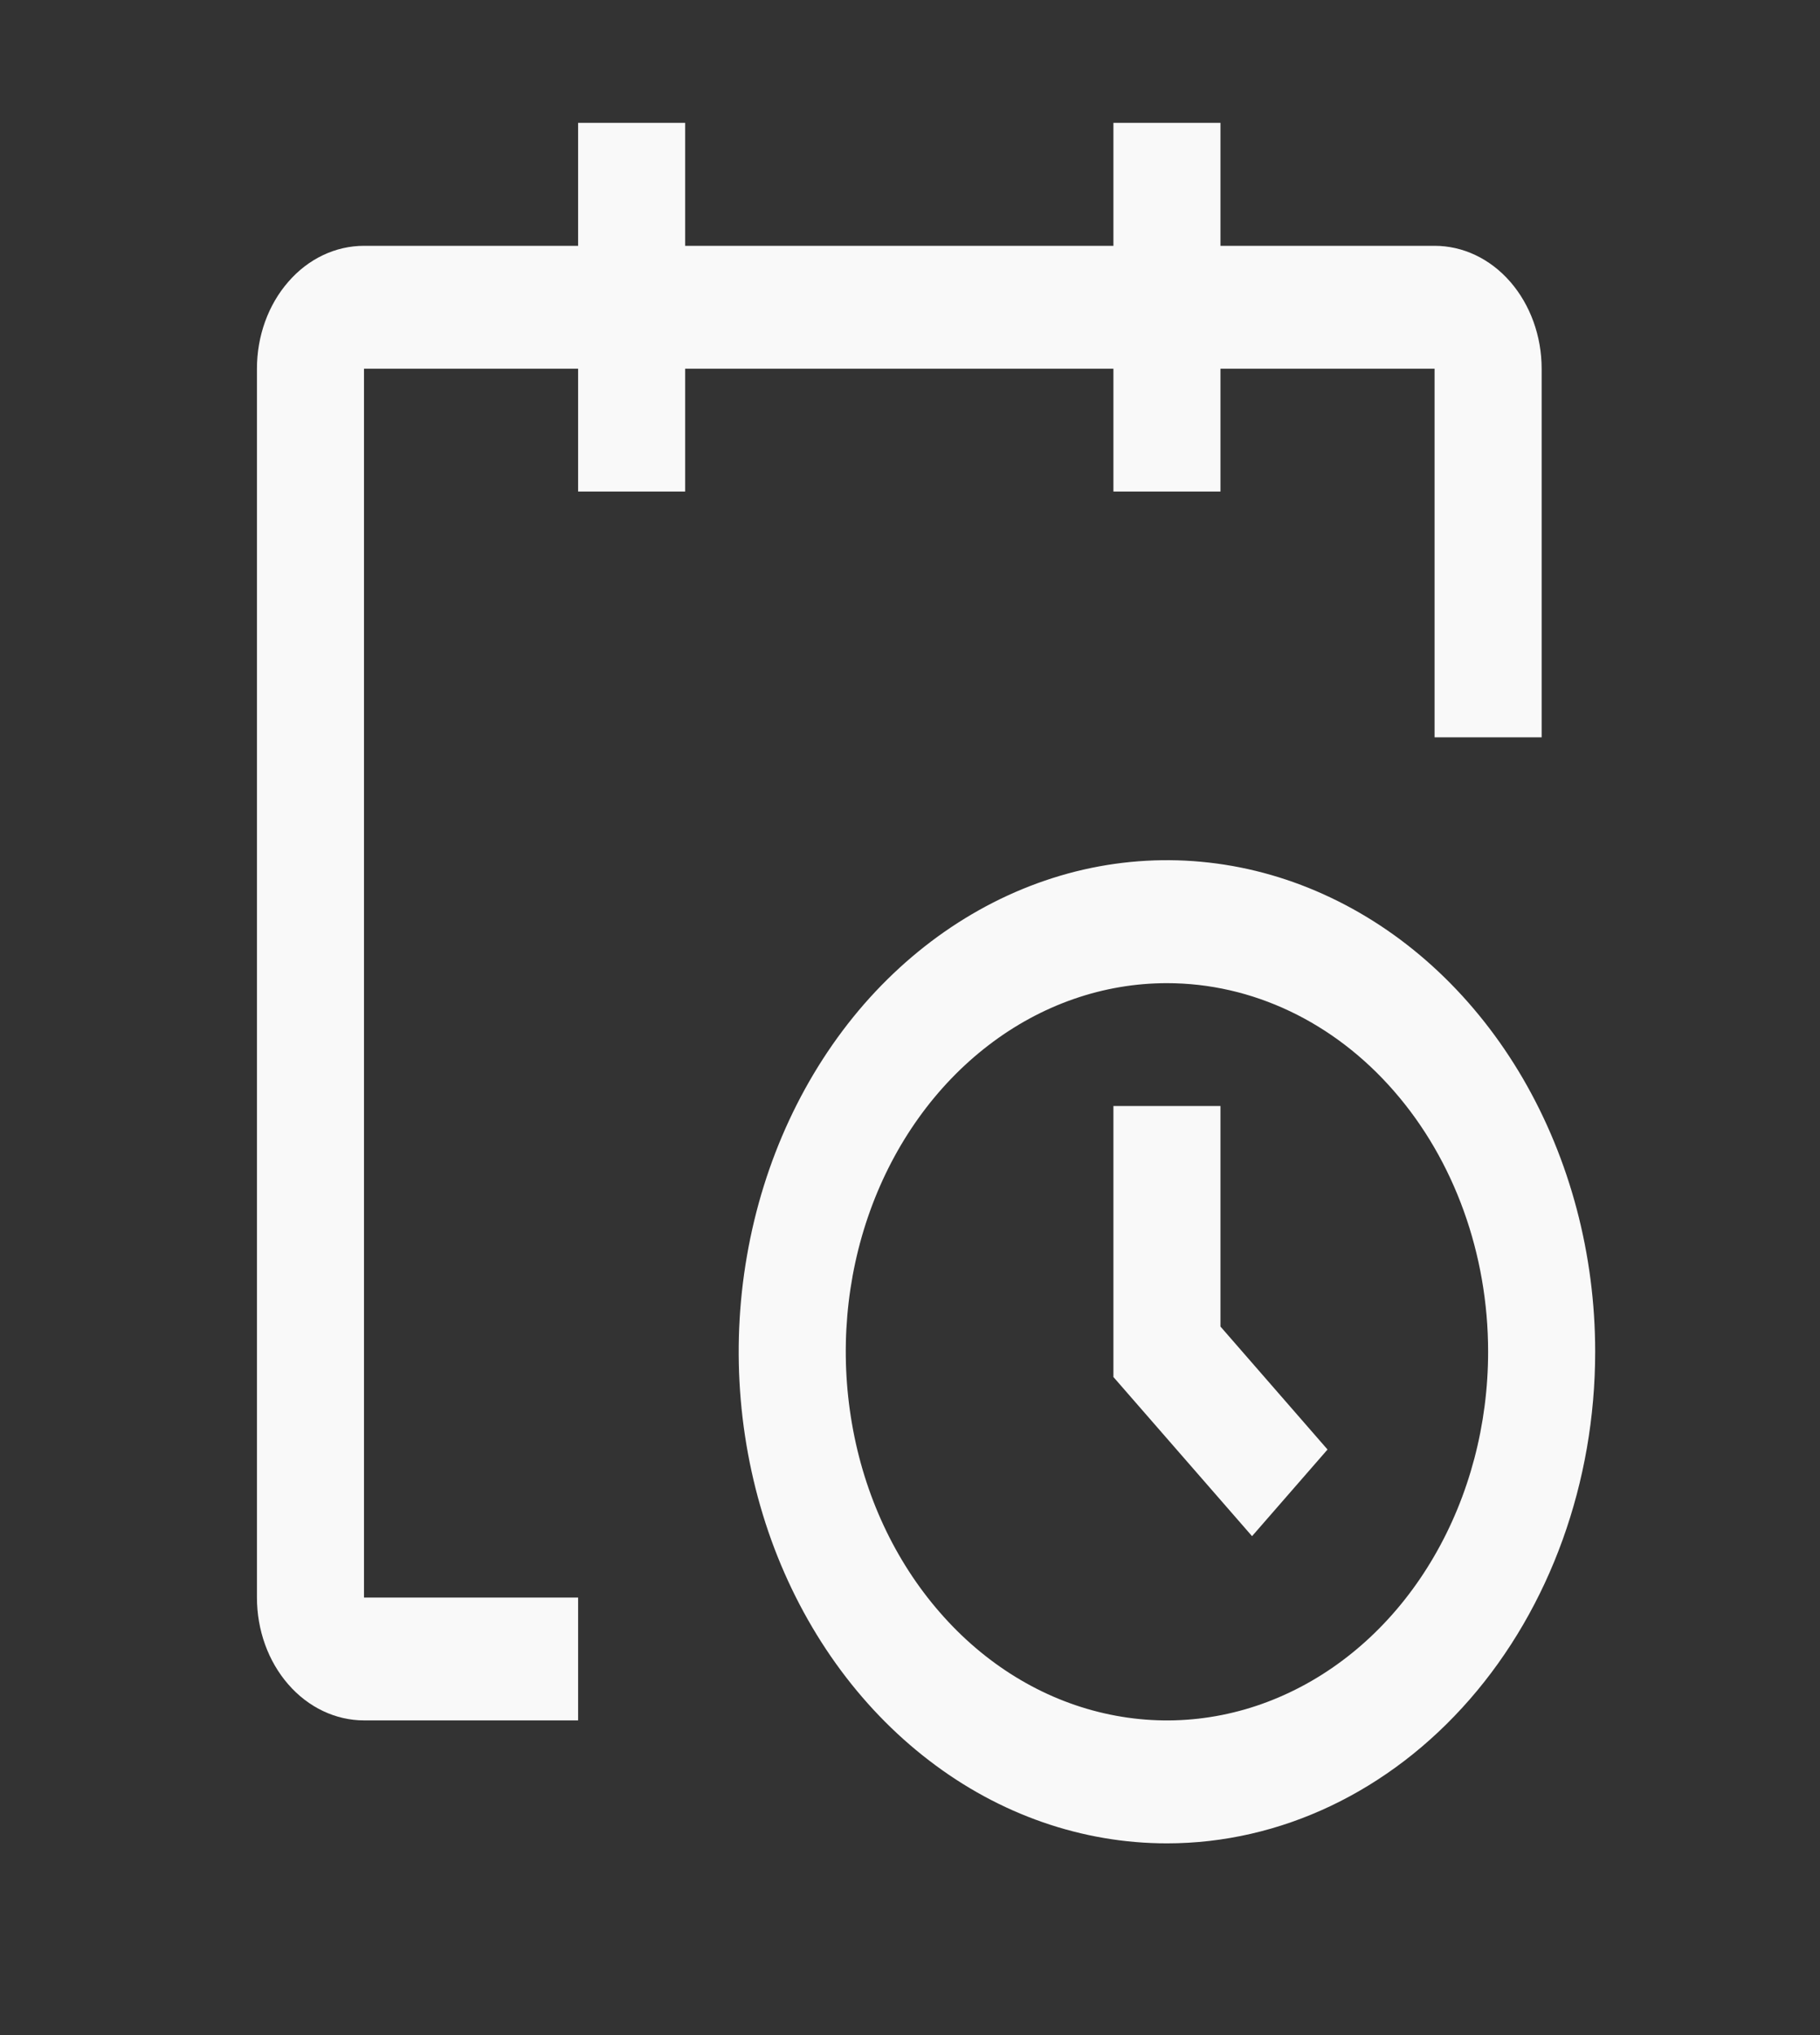 <svg width="17" height="19" viewBox="0 0 17 19" fill="none" xmlns="http://www.w3.org/2000/svg">
<rect x="0" y="0" width="17" height="19" fill="#333333" stroke="none"/>
<path d="M10.9 17.21C10.109 17.21 9.335 16.941 8.678 16.436C8.02 15.932 7.507 15.215 7.204 14.377C6.902 13.538 6.822 12.615 6.977 11.725C7.131 10.835 7.512 10.017 8.071 9.375C8.631 8.734 9.344 8.297 10.12 8.119C10.896 7.942 11.7 8.033 12.431 8.381C13.162 8.728 13.786 9.316 14.226 10.071C14.665 10.826 14.9 11.713 14.9 12.62C14.9 13.838 14.479 15.005 13.728 15.866C12.978 16.726 11.961 17.21 10.9 17.21ZM10.9 9.179C10.307 9.179 9.727 9.38 9.233 9.759C8.74 10.137 8.355 10.674 8.128 11.303C7.901 11.932 7.842 12.624 7.958 13.292C8.073 13.96 8.359 14.573 8.779 15.054C9.198 15.536 9.733 15.864 10.315 15.996C10.897 16.129 11.5 16.061 12.048 15.8C12.596 15.54 13.065 15.099 13.394 14.533C13.724 13.967 13.9 13.301 13.9 12.62C13.9 11.708 13.584 10.832 13.021 10.187C12.459 9.541 11.696 9.179 10.9 9.179Z" fill="#F9F9F9"/>
<path d="M11.695 14.342L10.4 12.856V10.326H11.4V12.385L12.4 13.533L11.695 14.342Z" fill="#F9F9F9"/>
<path d="M14.4 3.442C14.4 3.138 14.294 2.846 14.107 2.631C13.919 2.415 13.665 2.295 13.4 2.295H11.4V1.147H10.4V2.295H6.4V1.147H5.4V2.295H3.4C3.135 2.295 2.88 2.415 2.693 2.631C2.505 2.846 2.4 3.138 2.4 3.442V14.915C2.4 15.219 2.505 15.511 2.693 15.726C2.88 15.941 3.135 16.062 3.4 16.062H5.4V14.915H3.4V3.442H5.4V4.589H6.4V3.442H10.4V4.589H11.4V3.442H13.4V6.884H14.4V3.442Z" fill="#F9F9F9"/>
</svg>
